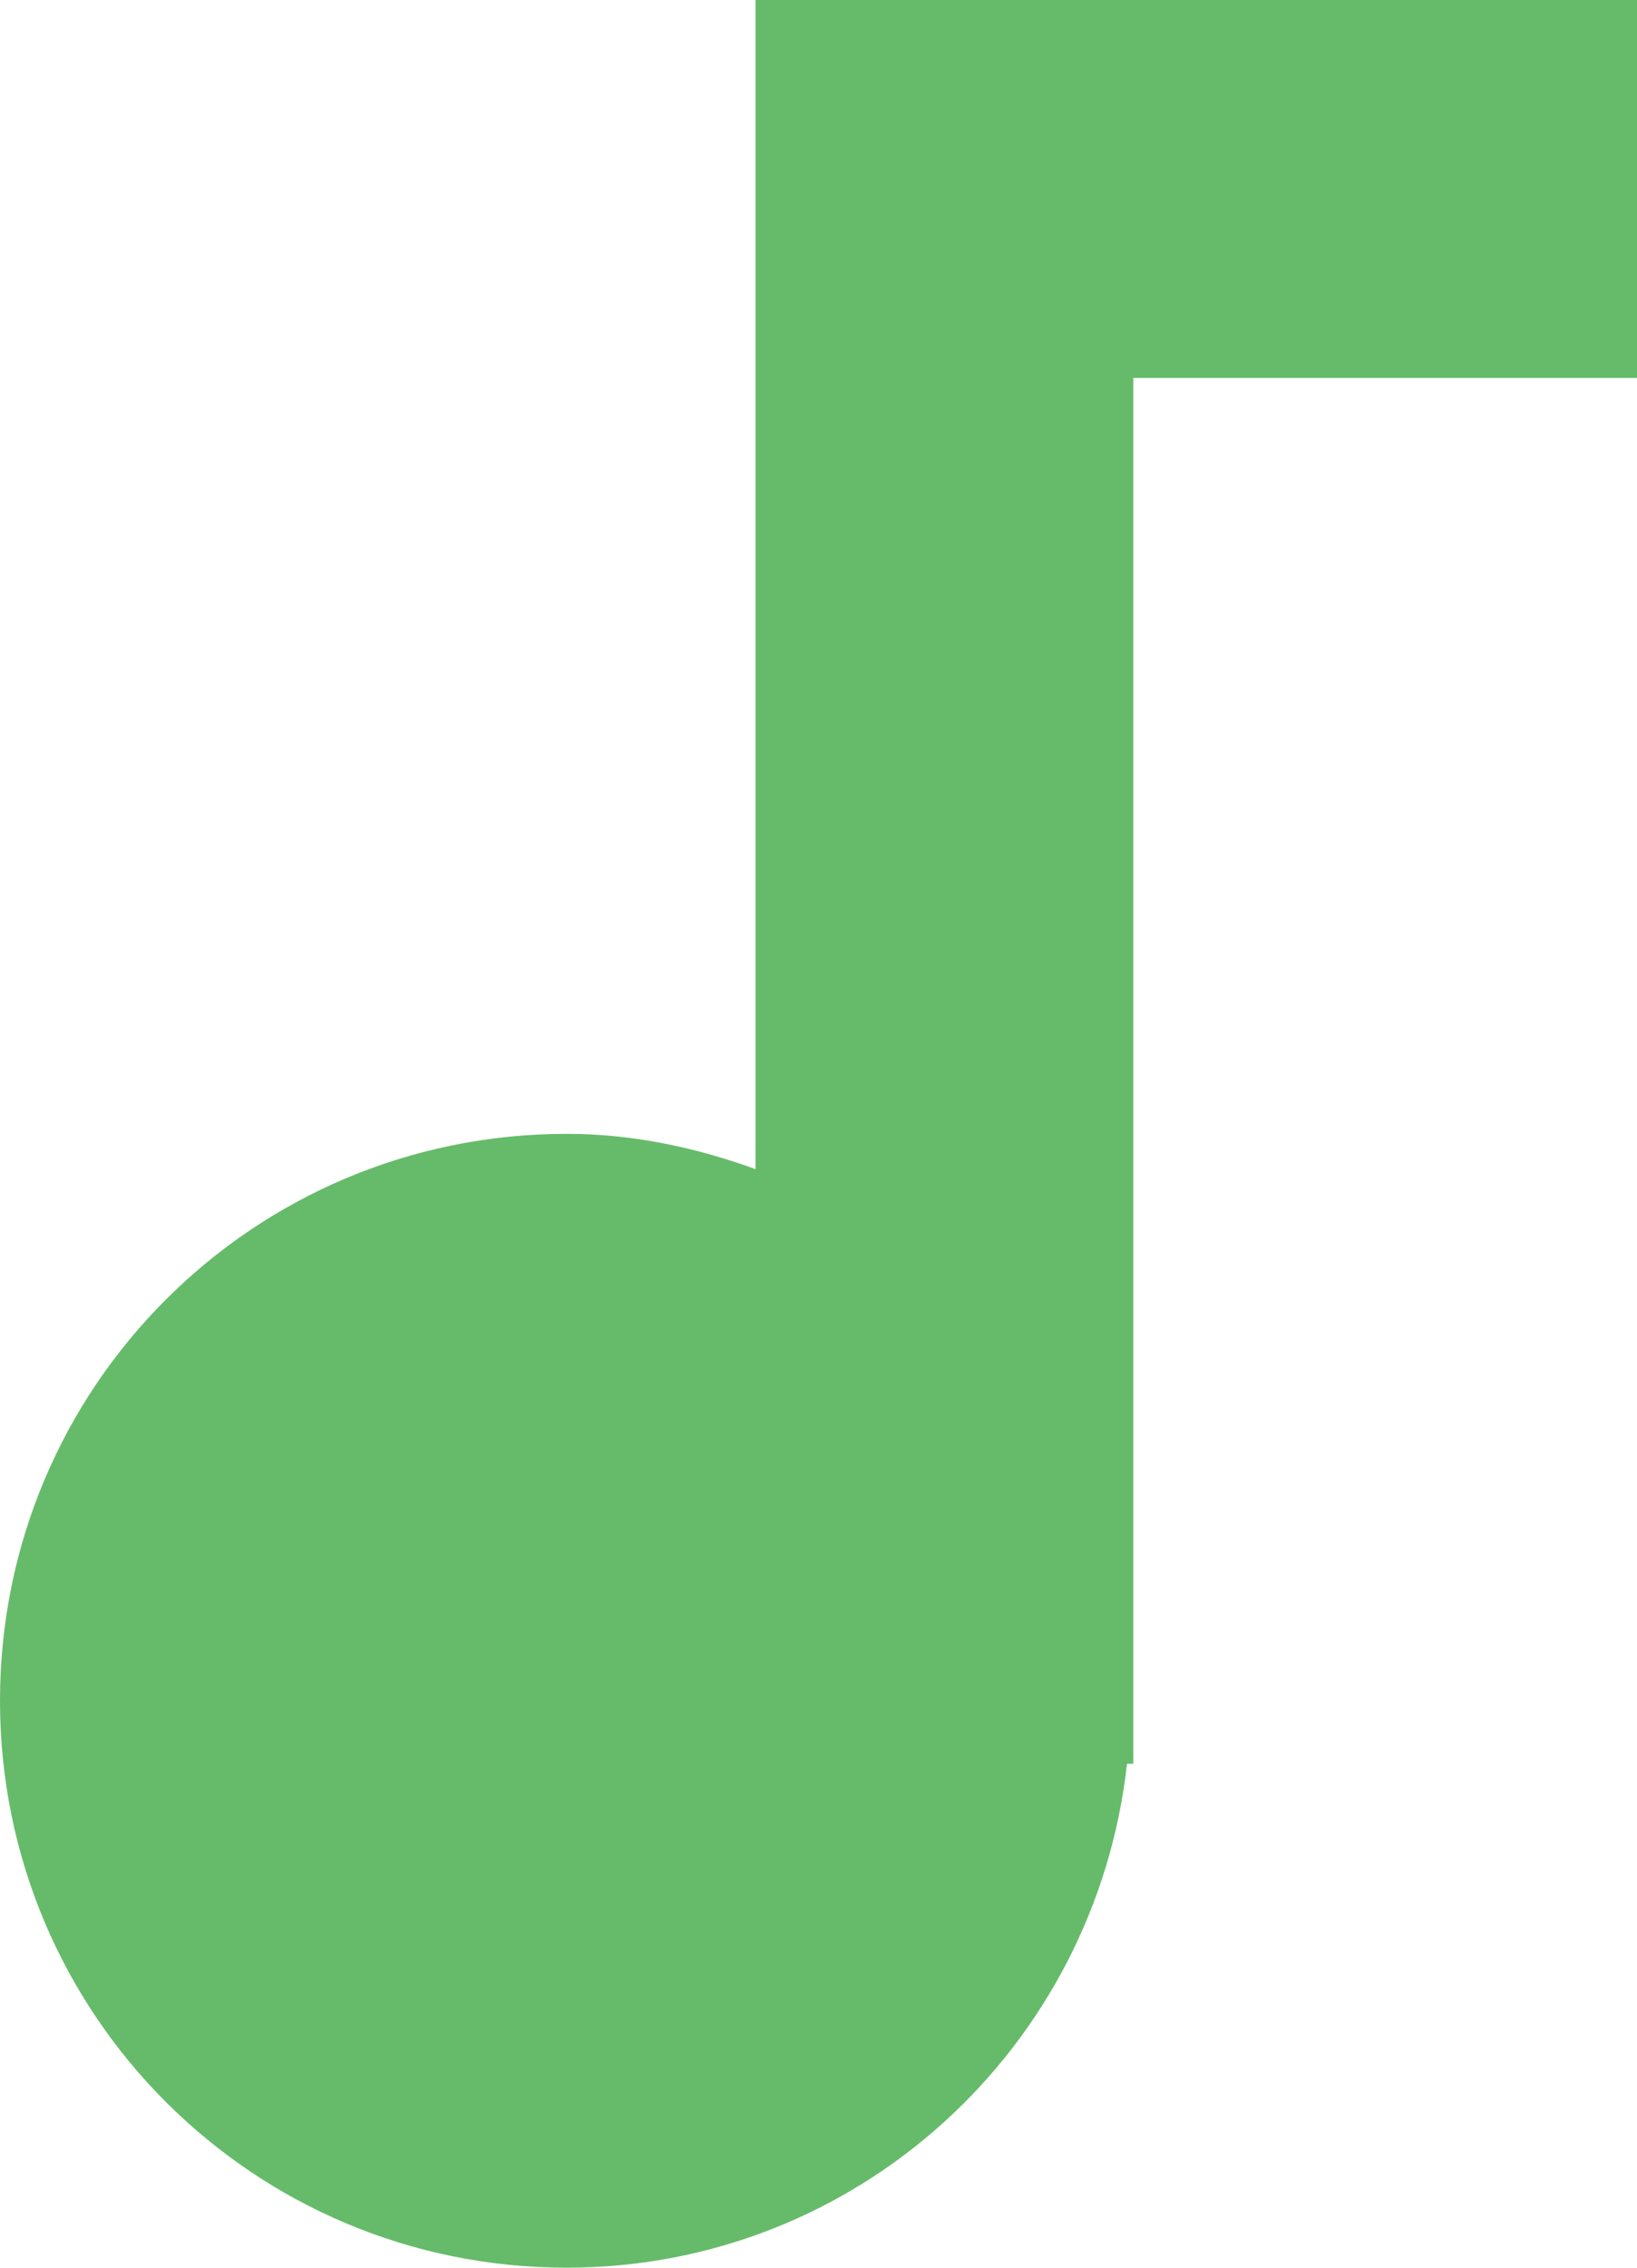 <svg width="13" height="18" viewBox="0 0 13 18" version="1.1" xmlns="http://www.w3.org/2000/svg" xmlns:xlink="http://www.w3.org/1999/xlink">
<g id="Canvas" transform="translate(-6055 -1409)">
<g id="Group">
<g id="Shape">
<use xlink:href="#path0_fill" transform="translate(6055 1409)" fill="#66BB6A"/>
</g>
</g>
</g>
<defs>
<path id="path0_fill" fill-rule="evenodd" d="M 6 0L 6 9.28C 5.53 9.11 5.03 9 4.5 9C 2.01 9 0 11.01 0 13.5C 0 15.99 2.01 18 4.5 18C 6.81 18 8.7 16.25 8.95 14L 9 14L 9 3L 13 3L 13 0L 6 0Z"/>
</defs>
</svg>

